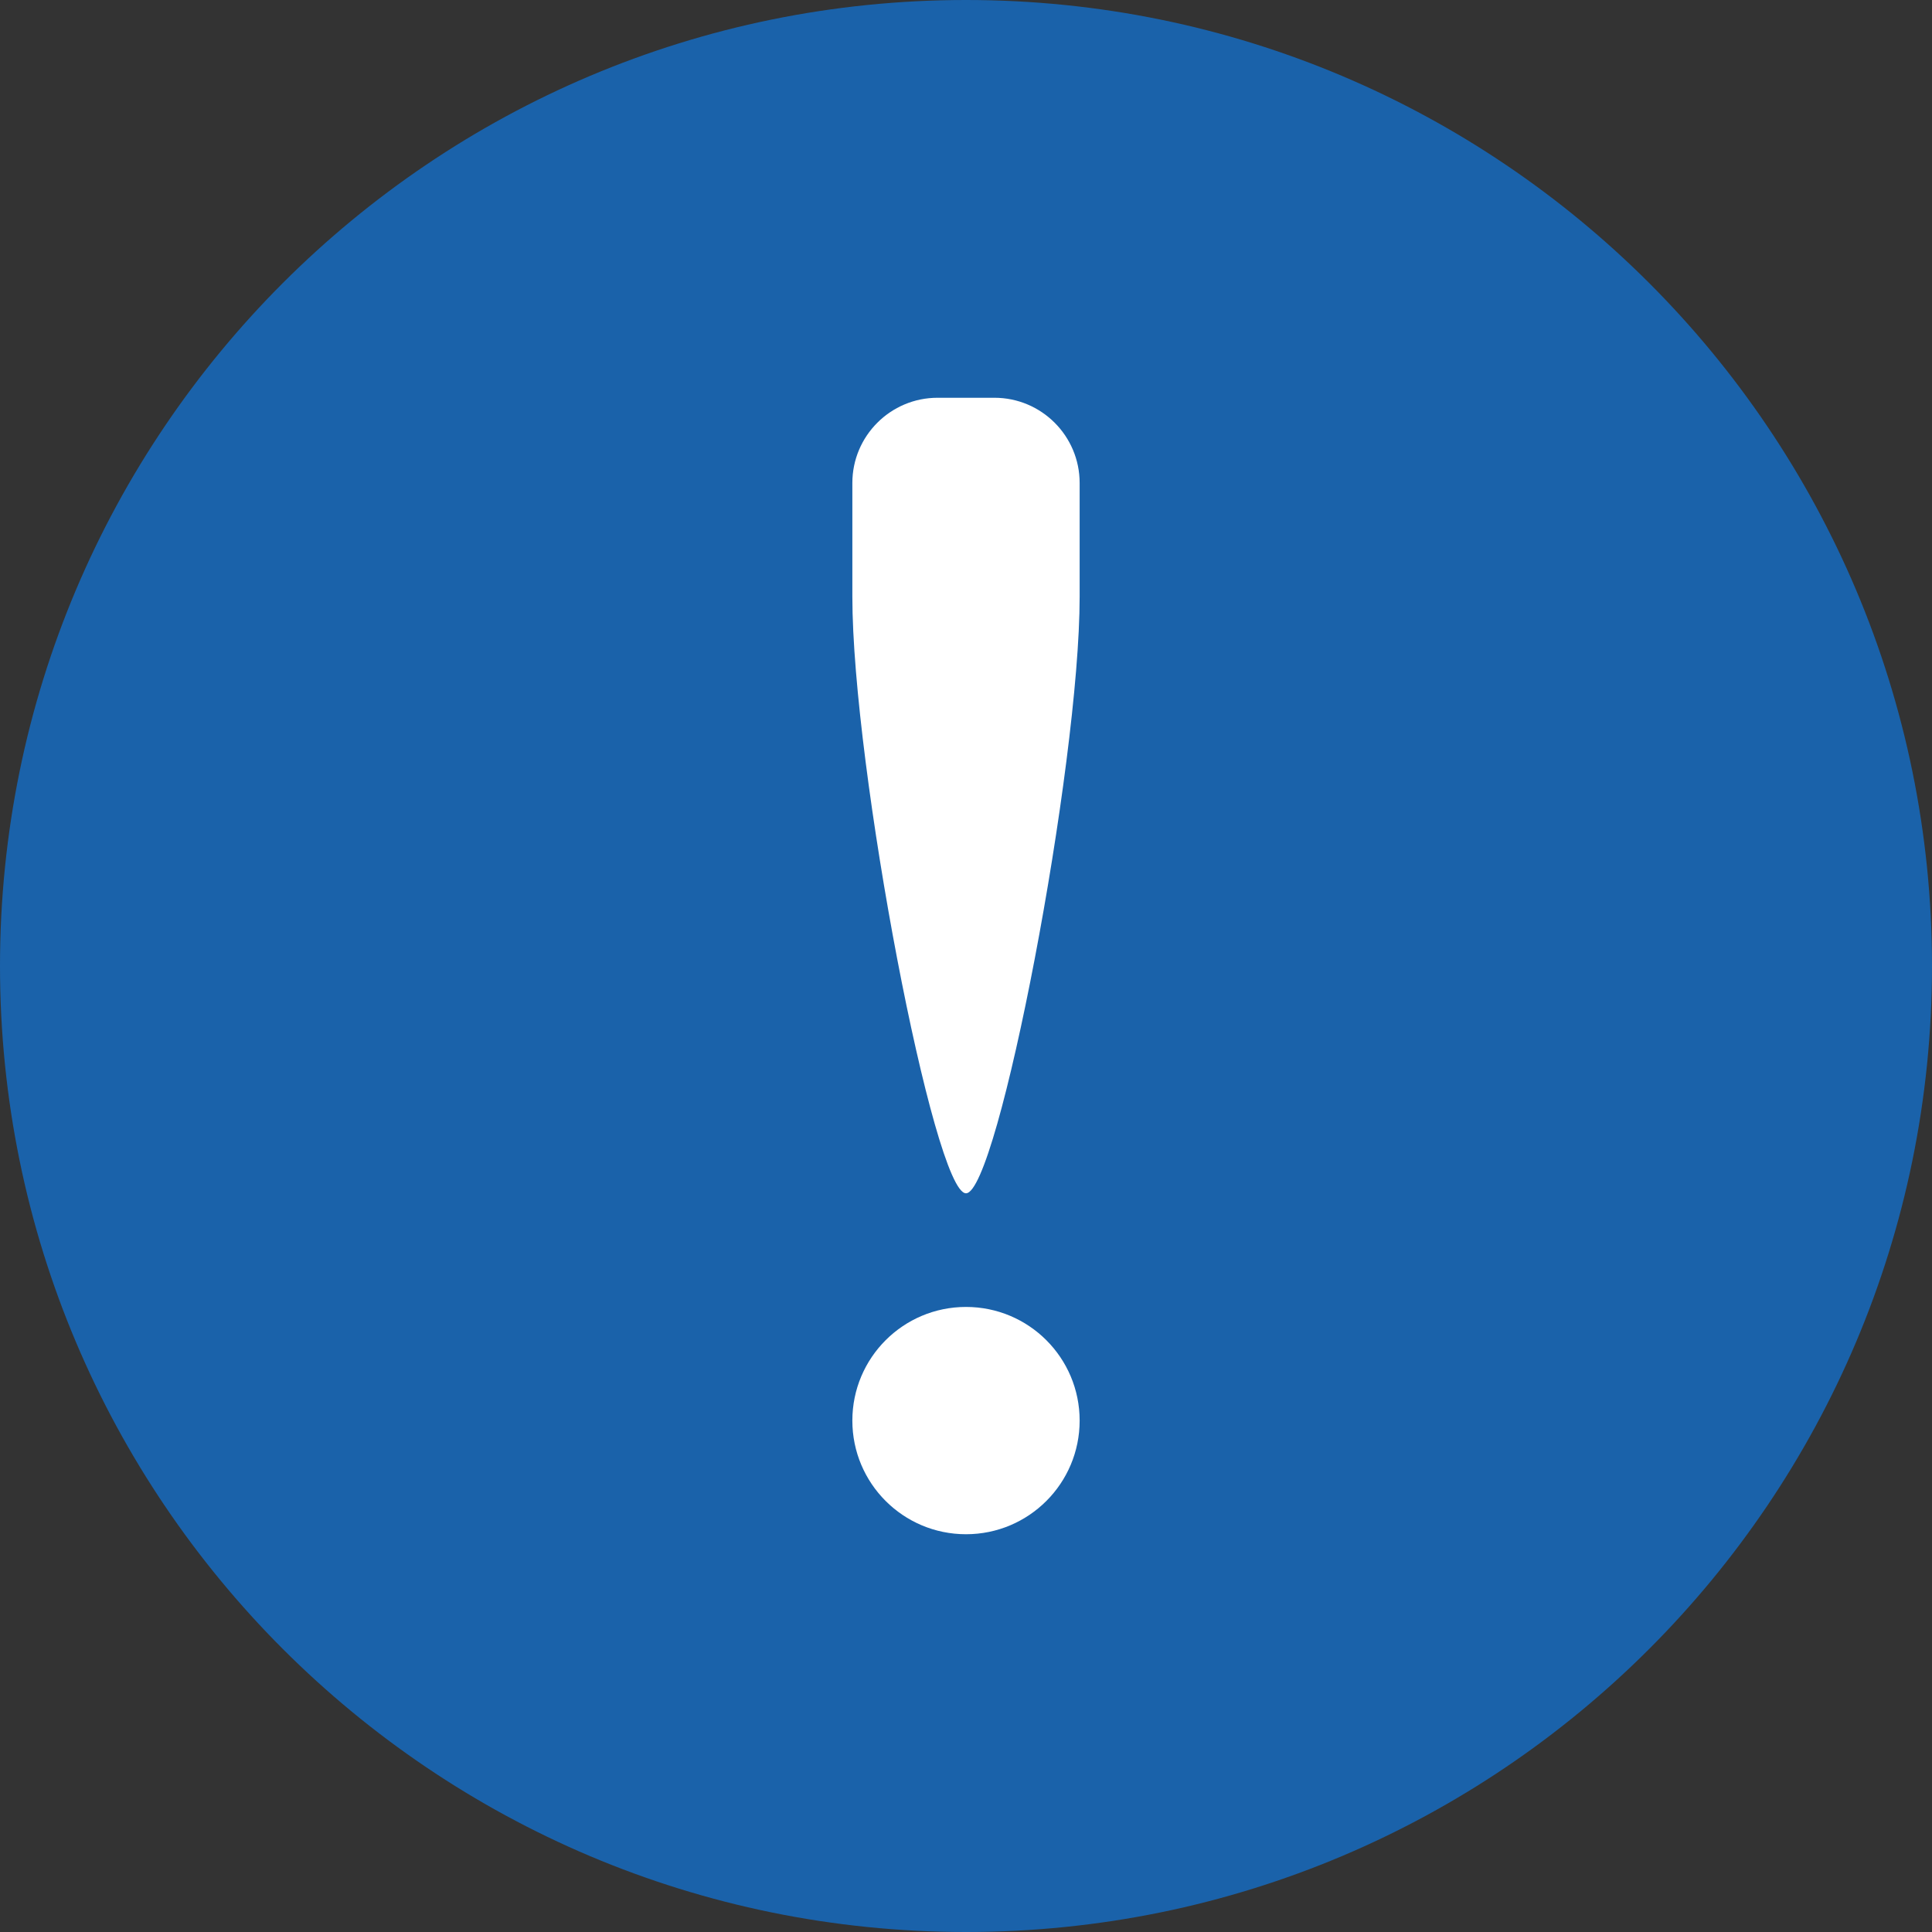 <?xml version="1.0" encoding="utf-8"?>
<!-- Generator: Adobe Illustrator 17.0.0, SVG Export Plug-In . SVG Version: 6.00 Build 0)  -->
<!DOCTYPE svg PUBLIC "-//W3C//DTD SVG 1.1//EN" "http://www.w3.org/Graphics/SVG/1.1/DTD/svg11.dtd">
<svg version="1.1" id="Livello_1" xmlns="http://www.w3.org/2000/svg" xmlns:xlink="http://www.w3.org/1999/xlink" x="0px" y="0px"
	 width="34px" height="34px" viewBox="0 0 34 34" enable-background="new 0 0 34 34" xml:space="preserve">
<rect x="0" y="0" width="34" height="34" fill="#333333" stroke="none"/>
<path fill="#1a62aa" d="M17,0C7.611,0,0,7.611,0,17s7.611,17,17,17s17-7.611,17-17S26.389,0,17,0z"/>
<path fill="#FFFFFF" d="M17,23c1.105,0,2,0.895,2,2s-0.895,2-2,2s-2-0.895-2-2S15.895,23,17,23z"/>
<path fill="#FFFFFF" d="M16.5,7h1C18.328,7,19,7.672,19,8.5c0,0,0-0.979,0,2S17.562,21,17,21s-2-7.5-2-10.5s0-2,0-2
	C15,7.672,15.672,7,16.5,7z"/>
</svg>
